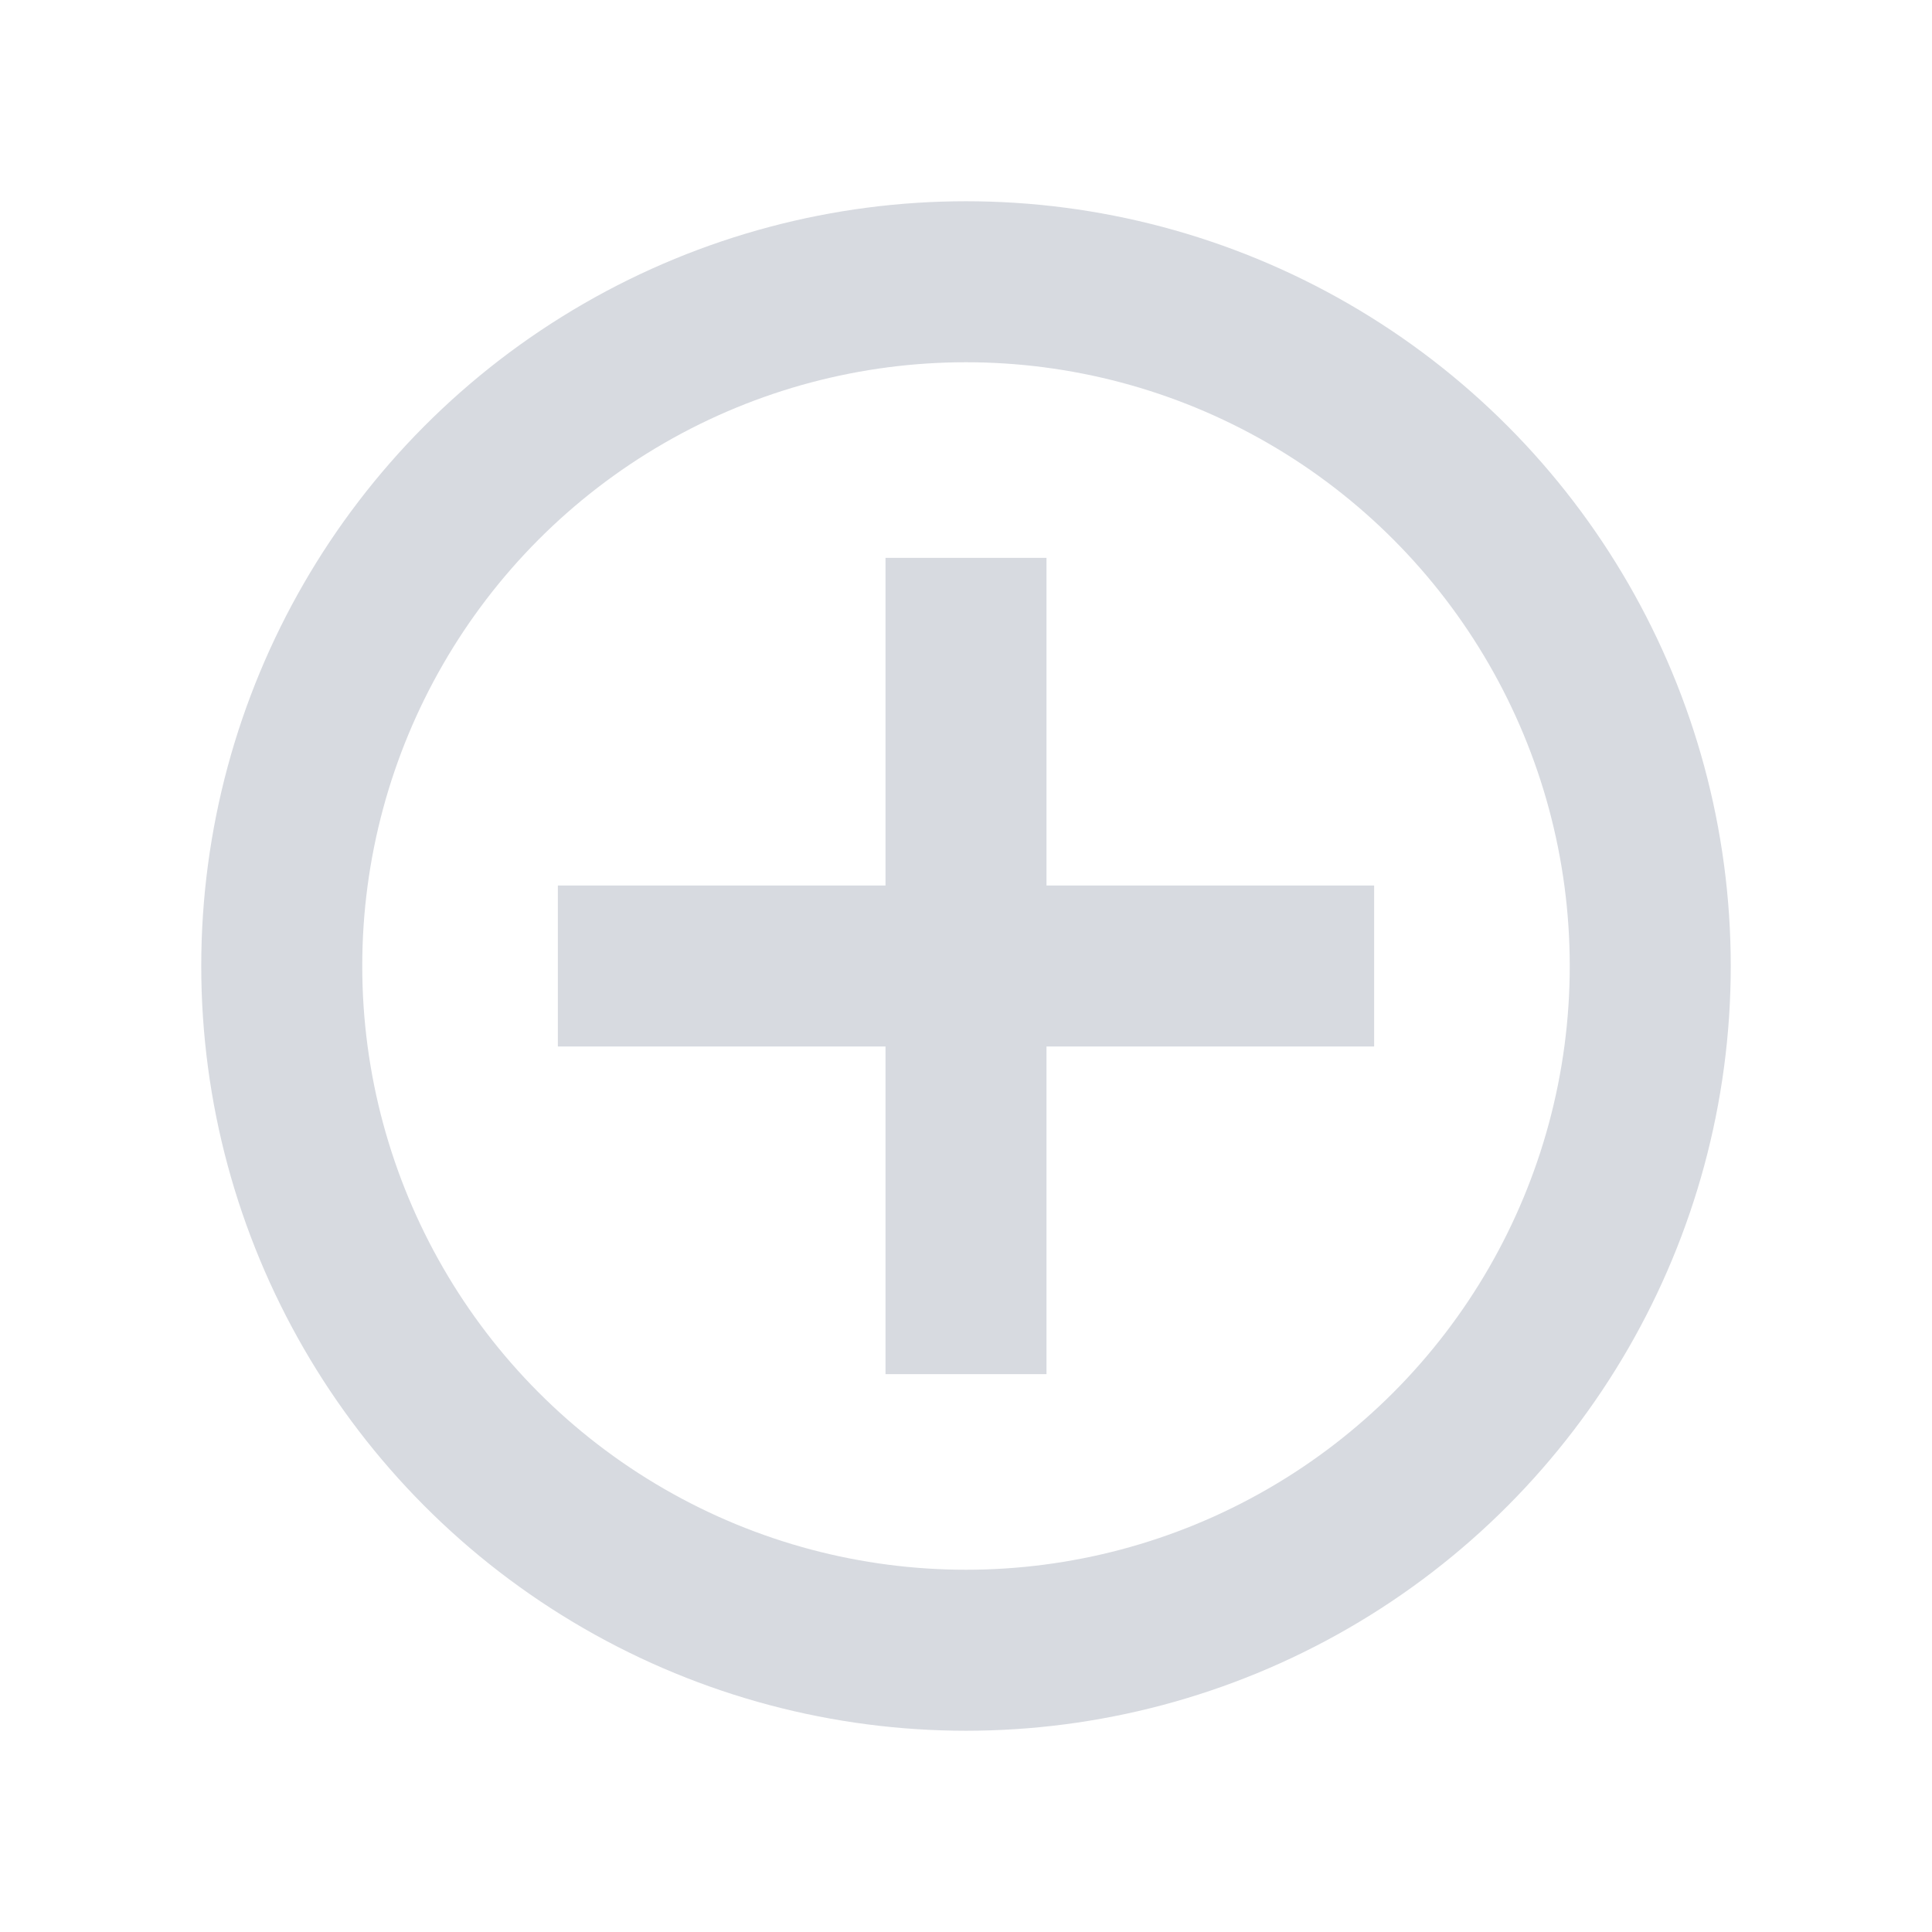 <svg xmlns="http://www.w3.org/2000/svg" viewBox="0 0 24 24"><title>plus</title><circle cx="12" cy="12" r="8.5" style="fill:none;stroke:#d7dae0;stroke-width:2px"/><line x1="12" y1="6.93" x2="12" y2="17.07" style="fill:none;stroke:#d7dae0;stroke-width:2px"/><line x1="6.93" y1="12" x2="17.07" y2="12" style="fill:none;stroke:#d7dae0;stroke-width:2px"/></svg>